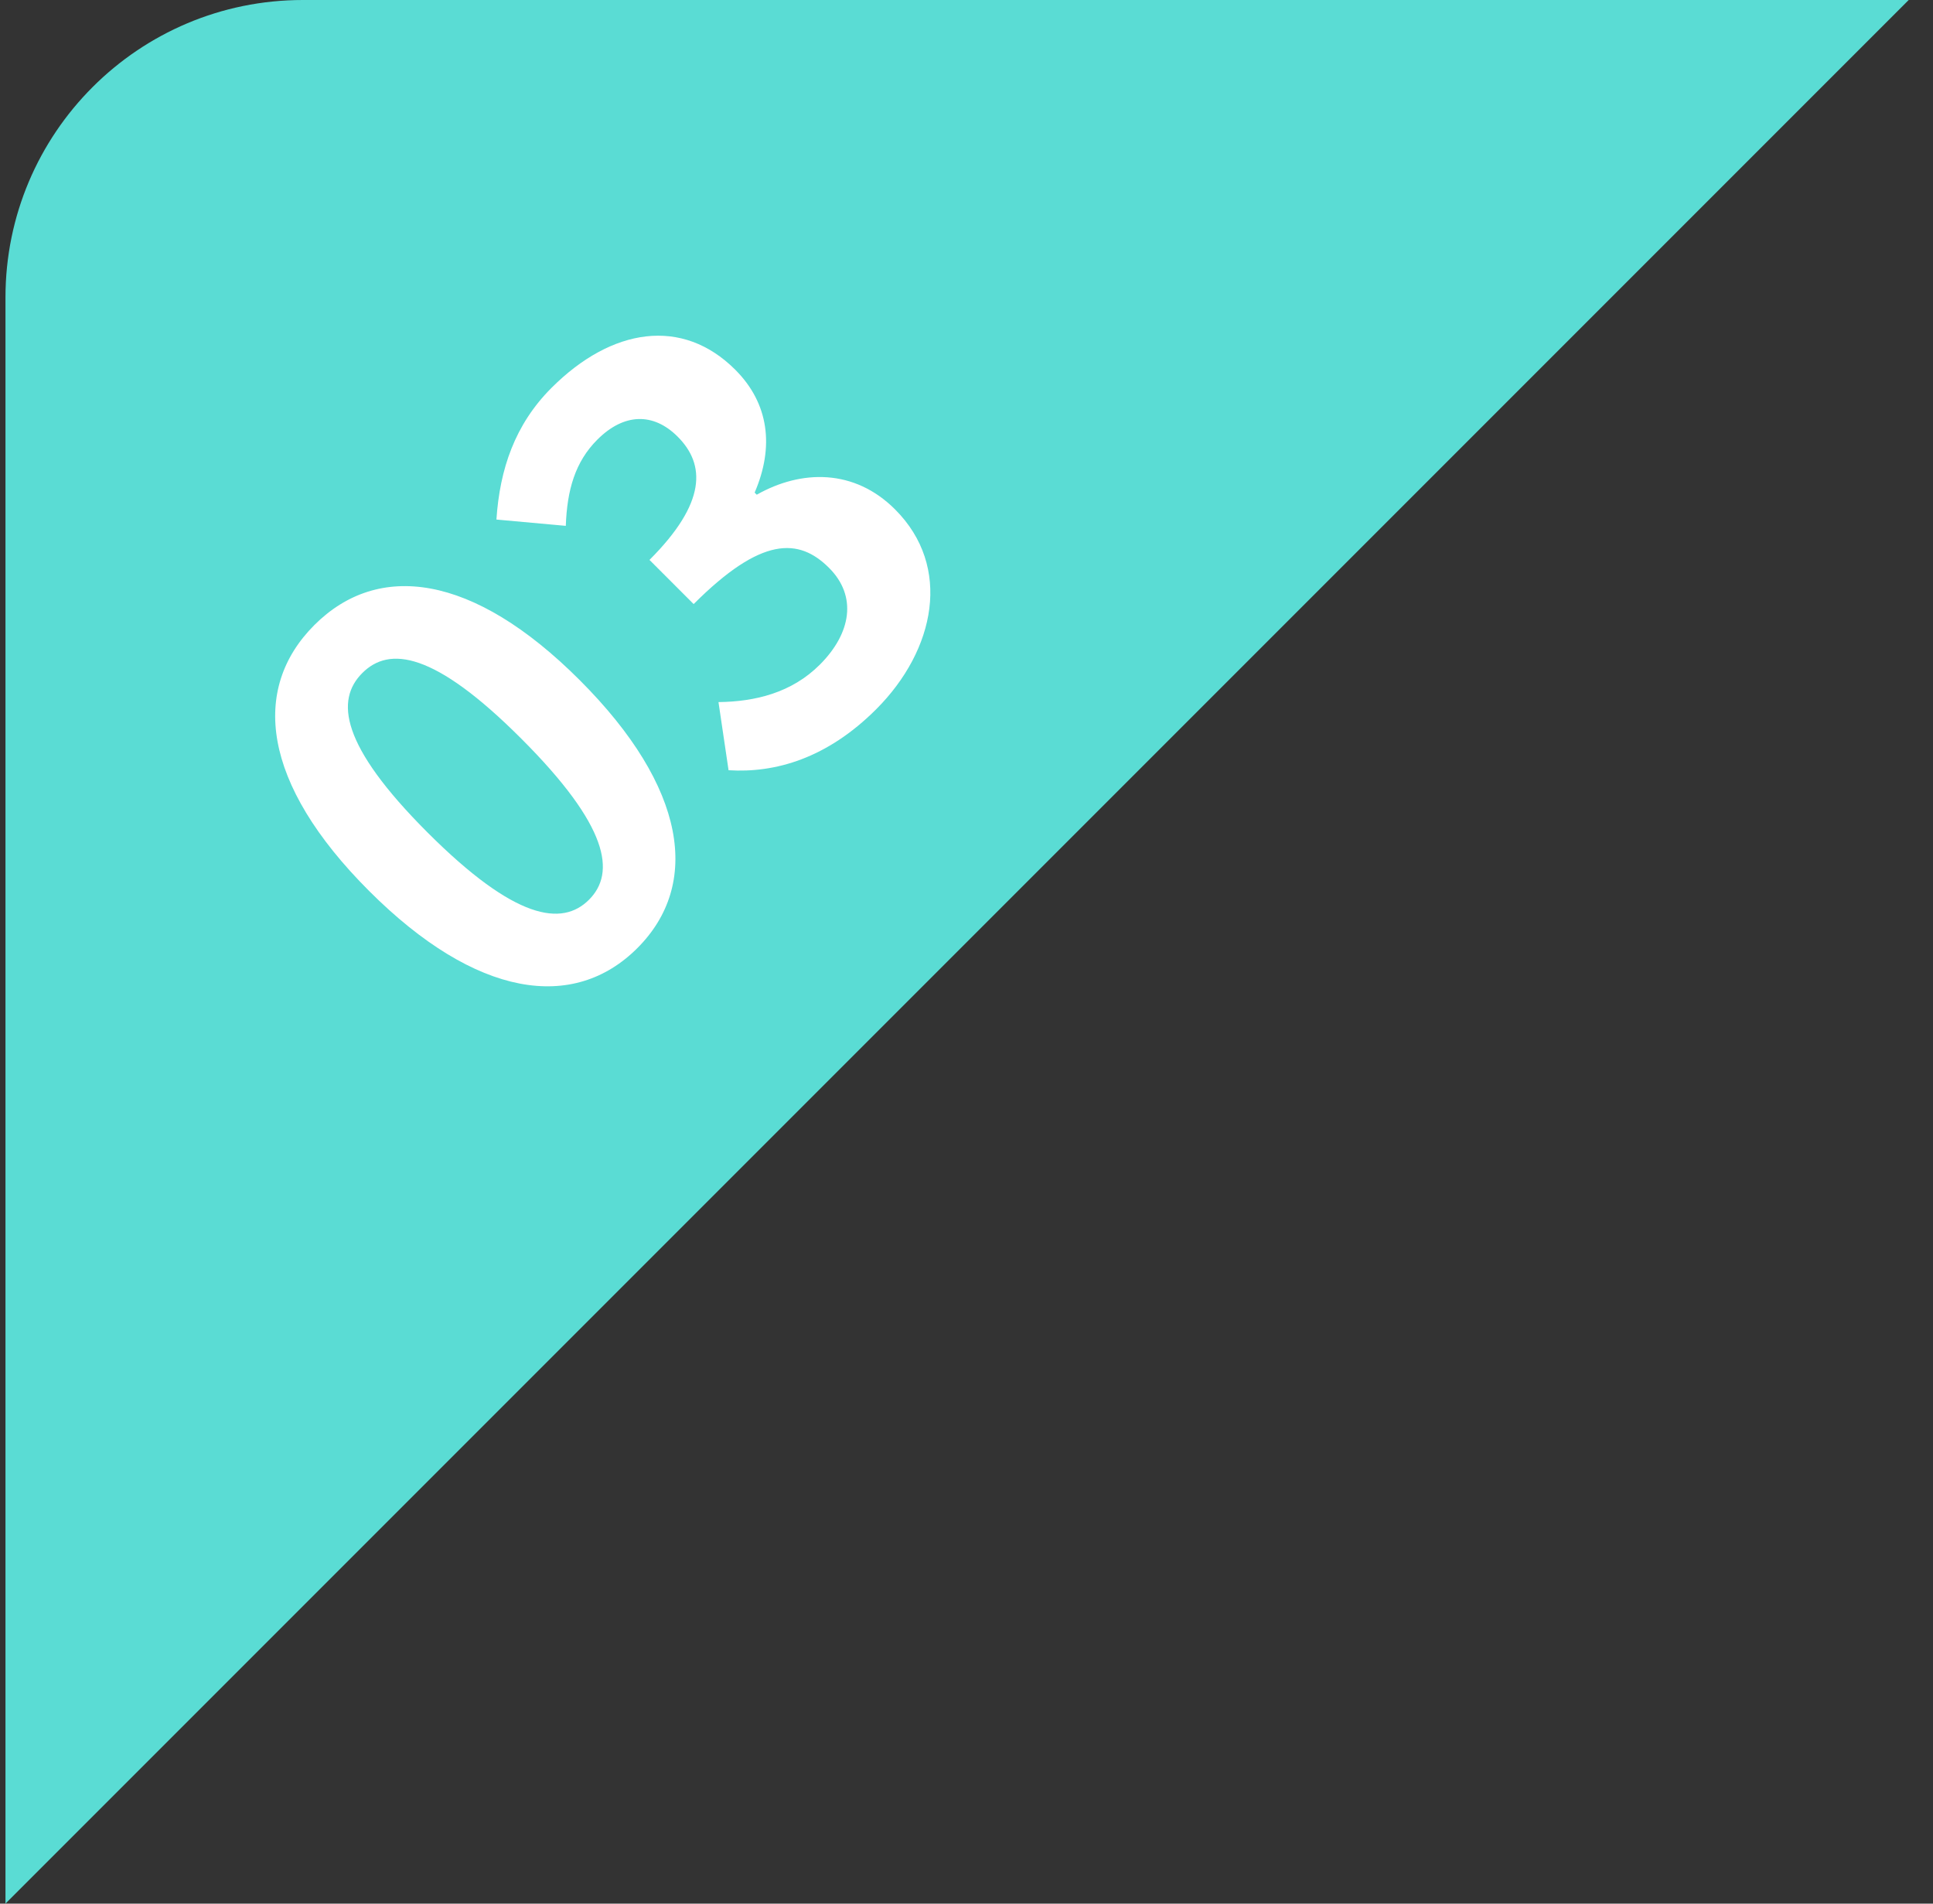 <svg width="65" height="64" viewBox="0 0 65 64" fill="none" xmlns="http://www.w3.org/2000/svg">
<rect x="0" y="0" width="65" height="64" fill="#333333" stroke="none"/>
<path fill-rule="evenodd" clip-rule="evenodd" d="M64.183 -0H10.184C4.661 -0 0.184 4.477 0.184 10V63.999L64.183 -0Z" fill="#5ADCD4"/>
<path d="M21.432 31.875C19.297 34.011 16.016 33.558 12.41 29.952C8.789 26.332 8.436 23.15 10.571 21.014C12.707 18.879 15.889 19.261 19.495 22.867C23.101 26.473 23.568 29.74 21.432 31.875ZM19.806 30.249C20.711 29.344 20.471 27.774 17.529 24.833C14.602 21.905 13.088 21.721 12.183 22.627C11.278 23.532 11.448 25.059 14.375 27.986C17.317 30.928 18.901 31.154 19.806 30.249ZM29.463 23.845C27.808 25.499 26.069 25.994 24.499 25.895L24.16 23.604C25.39 23.59 26.621 23.293 27.568 22.346C28.629 21.285 28.827 20.04 27.879 19.093C26.861 18.075 25.602 18.032 23.325 20.309L21.84 18.824C23.764 16.901 23.721 15.614 22.788 14.681C21.968 13.86 20.978 13.889 20.087 14.78C19.337 15.529 19.069 16.477 19.026 17.679L16.693 17.467C16.806 15.77 17.315 14.27 18.545 13.04C20.568 11.018 22.944 10.65 24.726 12.432C25.857 13.563 26.041 15.02 25.376 16.561L25.447 16.632C26.946 15.784 28.728 15.755 30.099 17.127C32.023 19.05 31.457 21.851 29.463 23.845Z" fill="white"/>
</svg>
